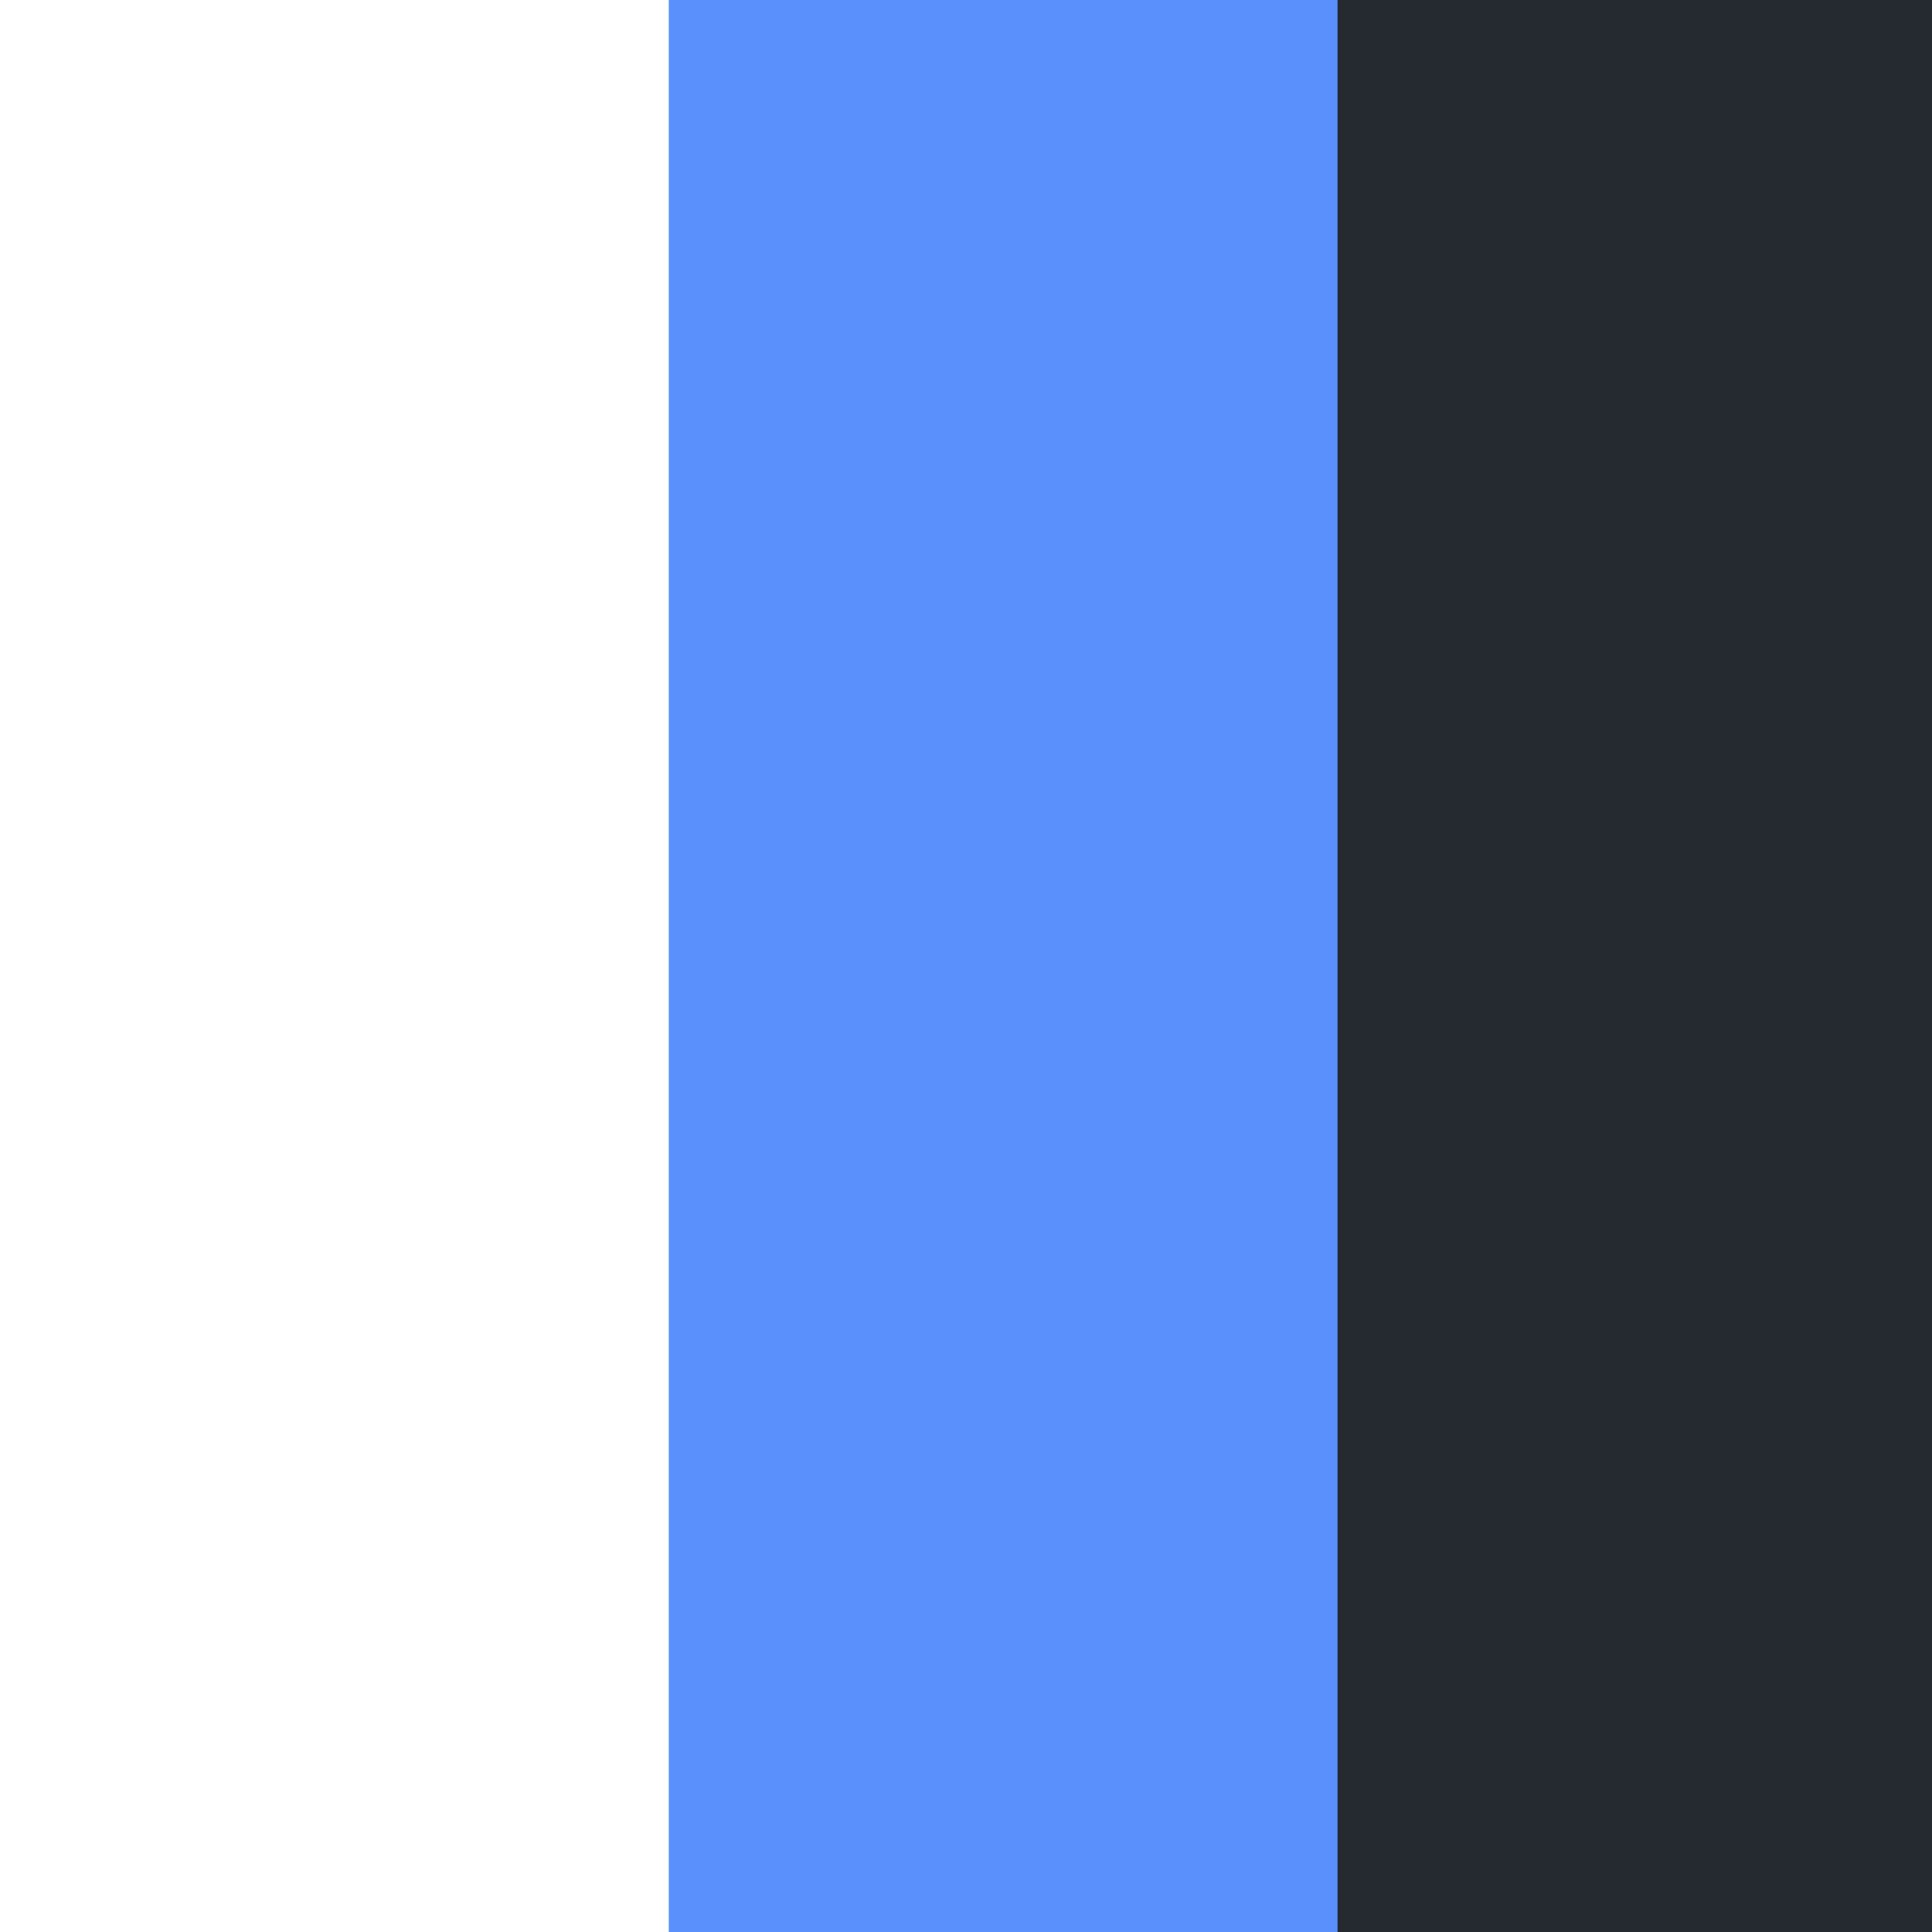 <svg width="26" height="26" viewBox="0 0 26 26" fill="none" xmlns="http://www.w3.org/2000/svg">
<rect width="26" height="26" fill="#5990FC"/>
<rect width="9" height="26" fill="white"/>
<rect x="18" width="8" height="26" fill="#242A30"/>
</svg>
